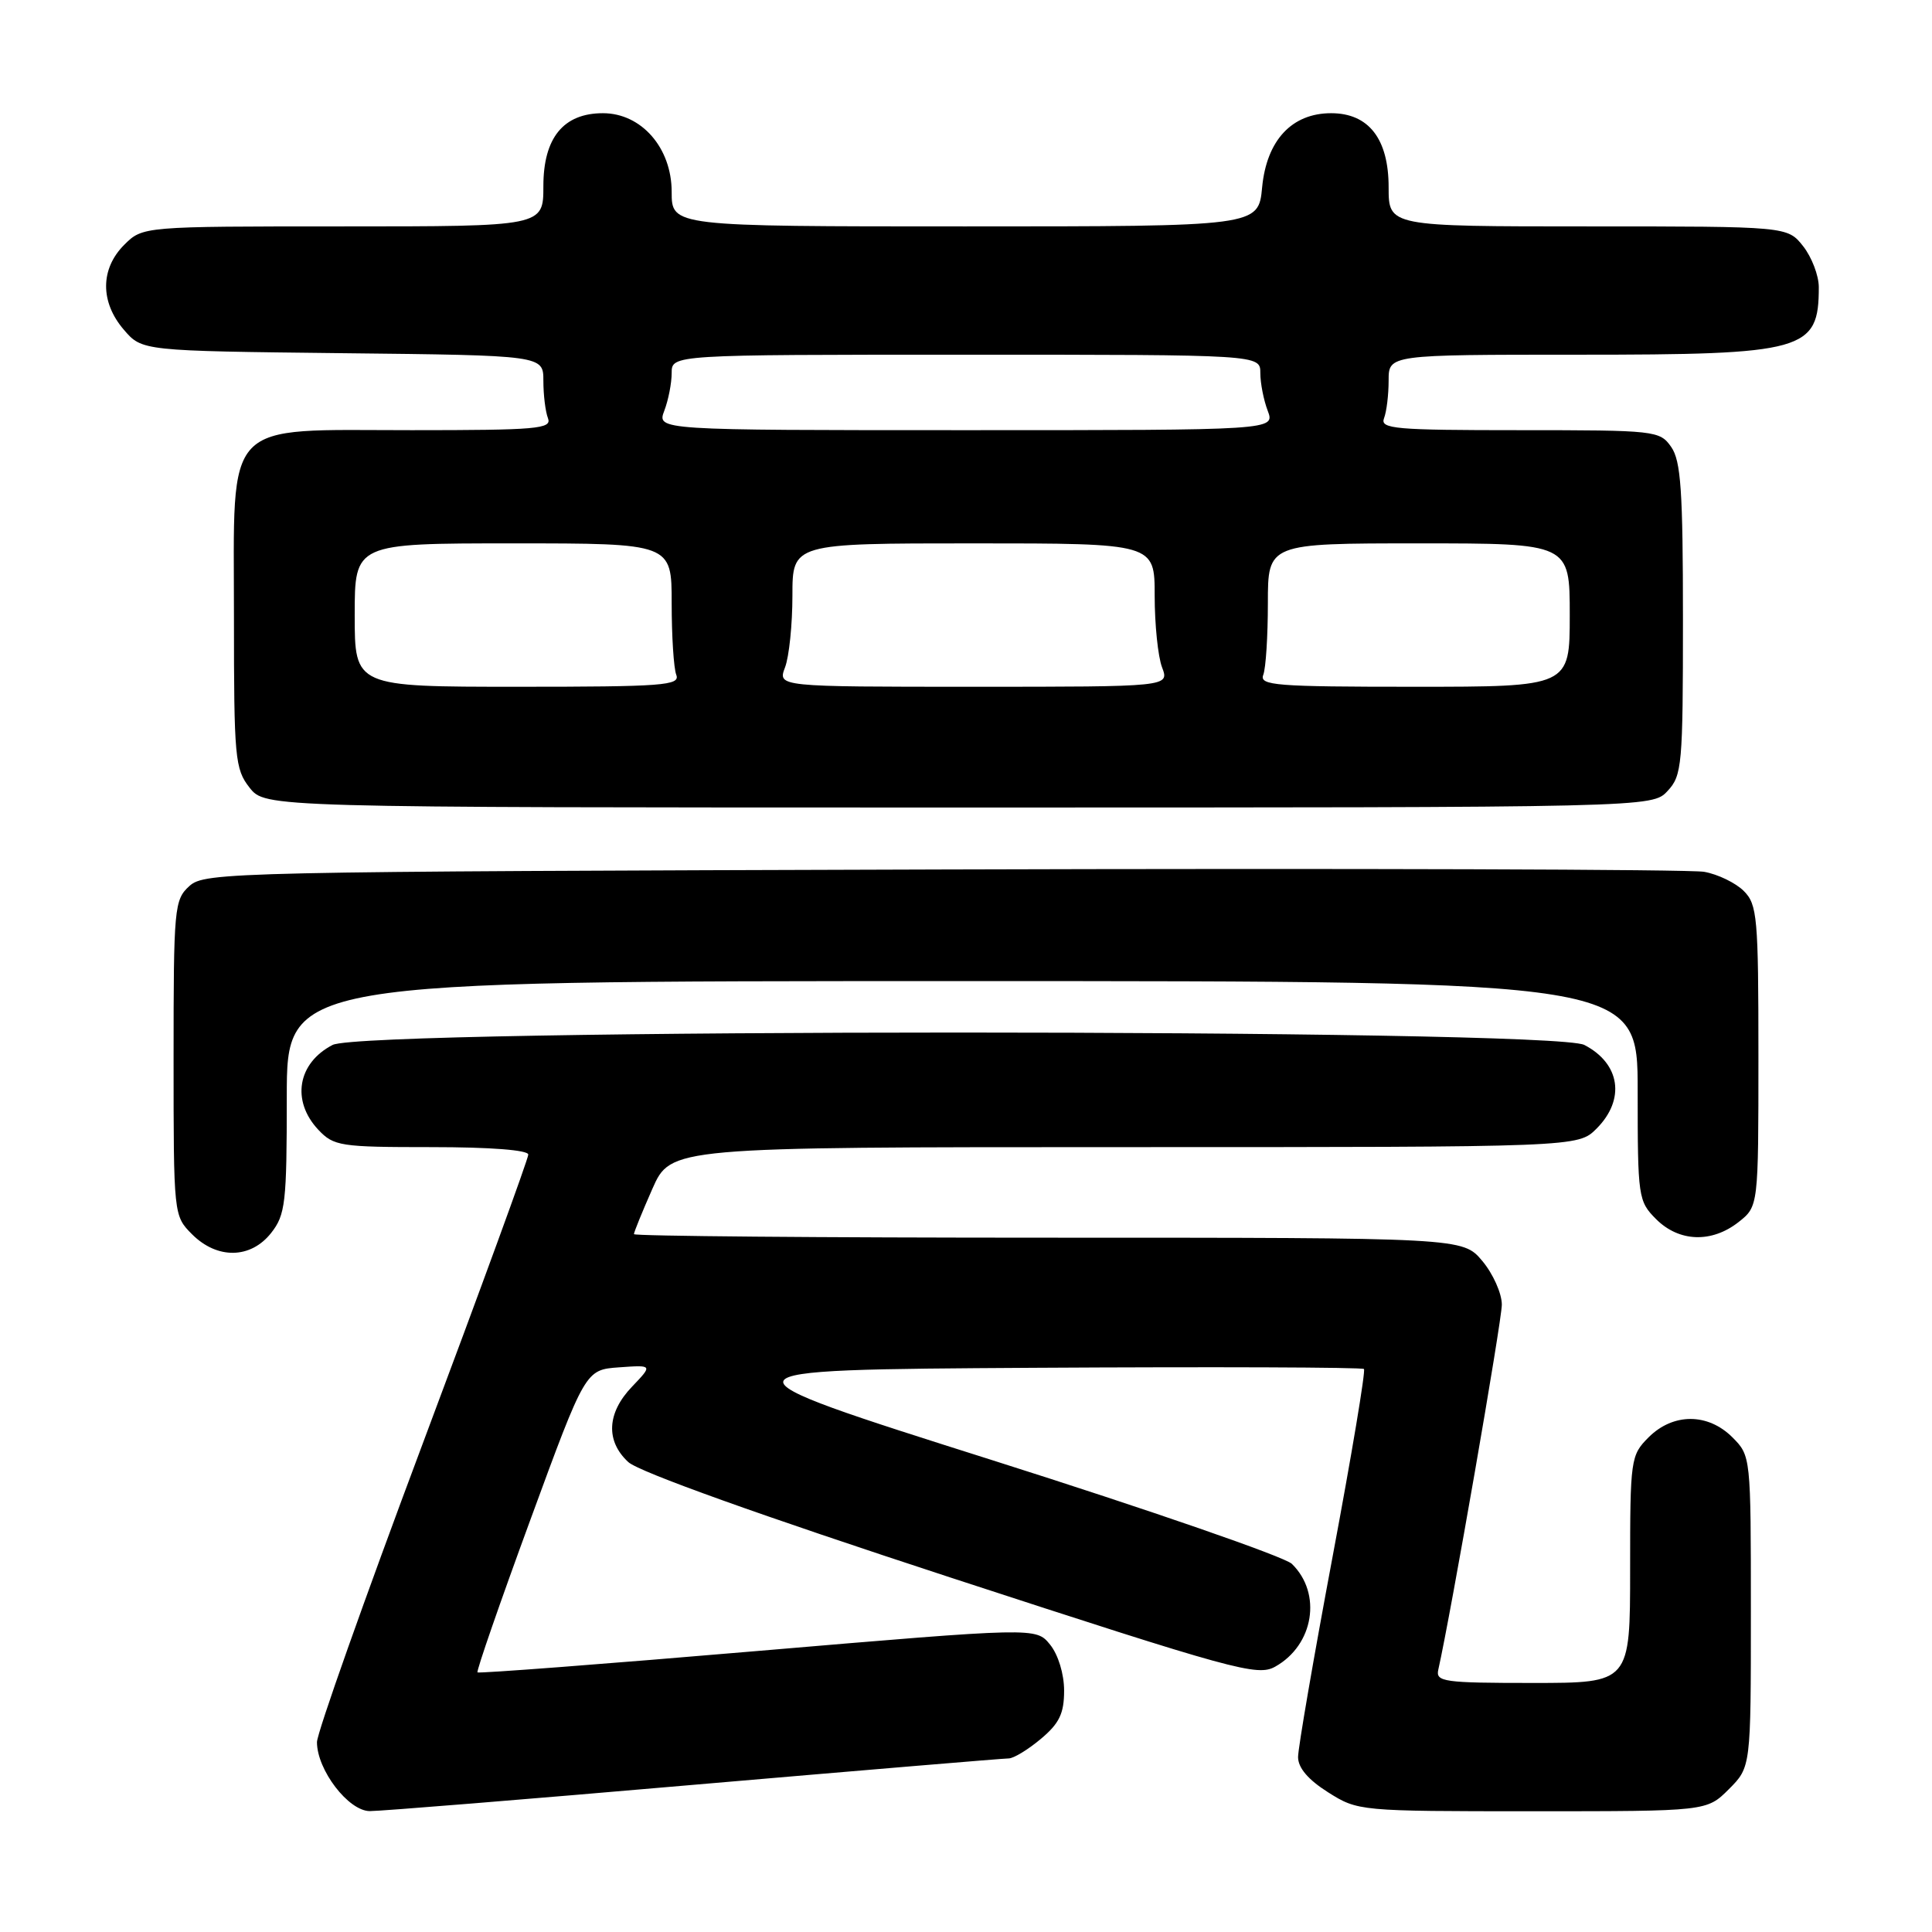 <?xml version="1.0" encoding="UTF-8" standalone="no"?>
<!DOCTYPE svg PUBLIC "-//W3C//DTD SVG 1.1//EN" "http://www.w3.org/Graphics/SVG/1.1/DTD/svg11.dtd" >
<svg xmlns="http://www.w3.org/2000/svg" xmlns:xlink="http://www.w3.org/1999/xlink" version="1.1" viewBox="0 0 256 256">
 <g >
 <path fill="currentColor"
d=" M 91.98 236.49 C 114.25 234.57 133.00 233.00 133.66 233.00 C 134.31 233.00 136.23 231.83 137.92 230.41 C 140.37 228.36 141.00 227.04 141.00 224.02 C 141.00 221.81 140.22 219.26 139.14 217.92 C 137.28 215.63 137.28 215.63 100.42 218.76 C 80.15 220.49 63.43 221.76 63.27 221.60 C 63.10 221.44 66.25 212.35 70.27 201.40 C 77.57 181.50 77.57 181.50 82.03 181.18 C 86.50 180.86 86.50 180.86 83.75 183.74 C 80.41 187.22 80.23 190.94 83.25 193.73 C 84.65 195.03 100.78 200.80 125.97 209.04 C 163.64 221.34 166.62 222.16 168.97 220.84 C 174.09 217.98 175.20 211.14 171.18 207.22 C 170.21 206.28 152.37 200.10 131.54 193.50 C 93.66 181.50 93.66 181.50 136.99 181.24 C 160.82 181.10 180.50 181.17 180.73 181.40 C 180.97 181.63 179.10 192.81 176.58 206.24 C 174.06 219.67 172.00 231.63 172.00 232.82 C 172.00 234.25 173.35 235.83 175.98 237.49 C 179.93 239.98 180.11 240.00 203.06 240.00 C 226.15 240.00 226.15 240.00 229.08 237.08 C 232.00 234.15 232.00 234.15 232.00 213.53 C 232.00 192.97 231.99 192.90 229.55 190.45 C 226.30 187.21 221.70 187.21 218.45 190.45 C 216.07 192.84 216.00 193.31 216.00 207.95 C 216.00 223.00 216.00 223.00 203.09 223.00 C 191.32 223.00 190.22 222.85 190.58 221.25 C 192.26 213.78 199.00 175.03 199.00 172.87 C 199.00 171.38 197.83 168.77 196.41 167.08 C 193.82 164.00 193.82 164.00 138.91 164.00 C 108.71 164.00 84.00 163.79 84.00 163.53 C 84.00 163.27 85.10 160.57 86.44 157.53 C 88.89 152.00 88.89 152.00 148.99 152.00 C 209.09 152.00 209.09 152.00 211.55 149.55 C 215.40 145.69 214.70 140.93 209.93 138.46 C 205.68 136.27 48.32 136.27 44.07 138.46 C 39.43 140.86 38.58 145.86 42.17 149.69 C 44.23 151.87 45.06 152.00 57.17 152.00 C 65.00 152.00 70.00 152.39 70.00 152.99 C 70.00 153.54 63.70 170.79 56.00 191.32 C 48.30 211.86 42.00 229.64 42.00 230.84 C 42.00 234.53 46.17 239.97 49.00 239.98 C 50.38 239.99 69.72 238.42 91.98 236.49 Z  M 35.93 163.37 C 37.82 160.96 38.00 159.40 38.00 145.37 C 38.00 130.00 38.00 130.00 127.50 130.00 C 217.00 130.00 217.00 130.00 217.00 144.55 C 217.00 158.66 217.07 159.16 219.45 161.55 C 222.49 164.58 226.80 164.73 230.37 161.93 C 233.00 159.85 233.00 159.85 233.00 139.93 C 233.00 121.52 232.85 119.85 231.06 118.06 C 229.99 116.99 227.62 115.84 225.81 115.52 C 223.99 115.19 178.56 115.05 124.85 115.21 C 30.45 115.49 27.14 115.56 25.10 117.40 C 23.09 119.23 23.00 120.23 23.00 140.20 C 23.00 161.05 23.01 161.10 25.45 163.55 C 28.79 166.89 33.22 166.81 35.93 163.37 Z  M 220.96 104.81 C 222.88 102.76 223.00 101.37 223.00 82.03 C 223.00 65.02 222.73 61.06 221.44 59.22 C 219.93 57.06 219.37 57.00 201.34 57.00 C 184.83 57.00 182.85 56.83 183.39 55.42 C 183.73 54.55 184.00 52.30 184.00 50.42 C 184.00 47.00 184.00 47.00 209.05 47.00 C 239.17 47.00 241.00 46.49 241.00 38.05 C 241.00 36.52 240.07 34.08 238.93 32.63 C 236.85 30.00 236.85 30.00 210.43 30.00 C 184.00 30.00 184.00 30.00 184.00 24.81 C 184.00 18.40 181.36 15.00 176.38 15.00 C 171.18 15.00 167.84 18.58 167.24 24.81 C 166.75 30.00 166.75 30.00 127.87 30.00 C 89.00 30.00 89.00 30.00 89.00 25.42 C 89.00 19.59 84.99 15.00 79.89 15.00 C 74.66 15.00 72.00 18.26 72.00 24.67 C 72.00 30.00 72.00 30.00 45.45 30.00 C 18.91 30.00 18.91 30.00 16.45 32.45 C 13.28 35.63 13.26 40.03 16.41 43.69 C 18.82 46.50 18.82 46.50 45.41 46.80 C 72.00 47.09 72.00 47.09 72.00 50.46 C 72.00 52.32 72.27 54.55 72.61 55.42 C 73.15 56.83 71.16 57.00 54.56 57.00 C 29.29 57.00 31.00 55.20 31.00 81.82 C 31.00 100.45 31.13 101.90 33.07 104.37 C 35.15 107.00 35.15 107.00 127.03 107.00 C 218.92 107.00 218.92 107.00 220.96 104.81 Z  M 47.00 81.50 C 47.00 72.00 47.00 72.00 68.00 72.00 C 89.00 72.00 89.00 72.00 89.00 79.92 C 89.00 84.27 89.27 88.55 89.61 89.42 C 90.15 90.83 87.90 91.00 68.61 91.00 C 47.00 91.00 47.00 91.00 47.00 81.50 Z  M 104.02 88.43 C 104.56 87.02 105.00 82.75 105.00 78.93 C 105.00 72.00 105.00 72.00 129.00 72.00 C 153.00 72.00 153.00 72.00 153.00 78.93 C 153.00 82.75 153.44 87.02 153.98 88.43 C 154.95 91.00 154.95 91.00 129.00 91.00 C 103.05 91.00 103.05 91.00 104.02 88.43 Z  M 167.39 89.42 C 167.73 88.55 168.00 84.27 168.00 79.92 C 168.00 72.00 168.00 72.00 188.00 72.00 C 208.00 72.00 208.00 72.00 208.00 81.50 C 208.00 91.00 208.00 91.00 187.39 91.00 C 169.01 91.00 166.85 90.83 167.39 89.42 Z  M 88.02 54.43 C 88.56 53.02 89.00 50.77 89.00 49.43 C 89.00 47.00 89.00 47.00 128.00 47.00 C 167.00 47.00 167.00 47.00 167.00 49.43 C 167.00 50.77 167.44 53.02 167.98 54.43 C 168.95 57.00 168.95 57.00 128.00 57.00 C 87.05 57.00 87.05 57.00 88.02 54.43 Z "/>
</g>
</svg>